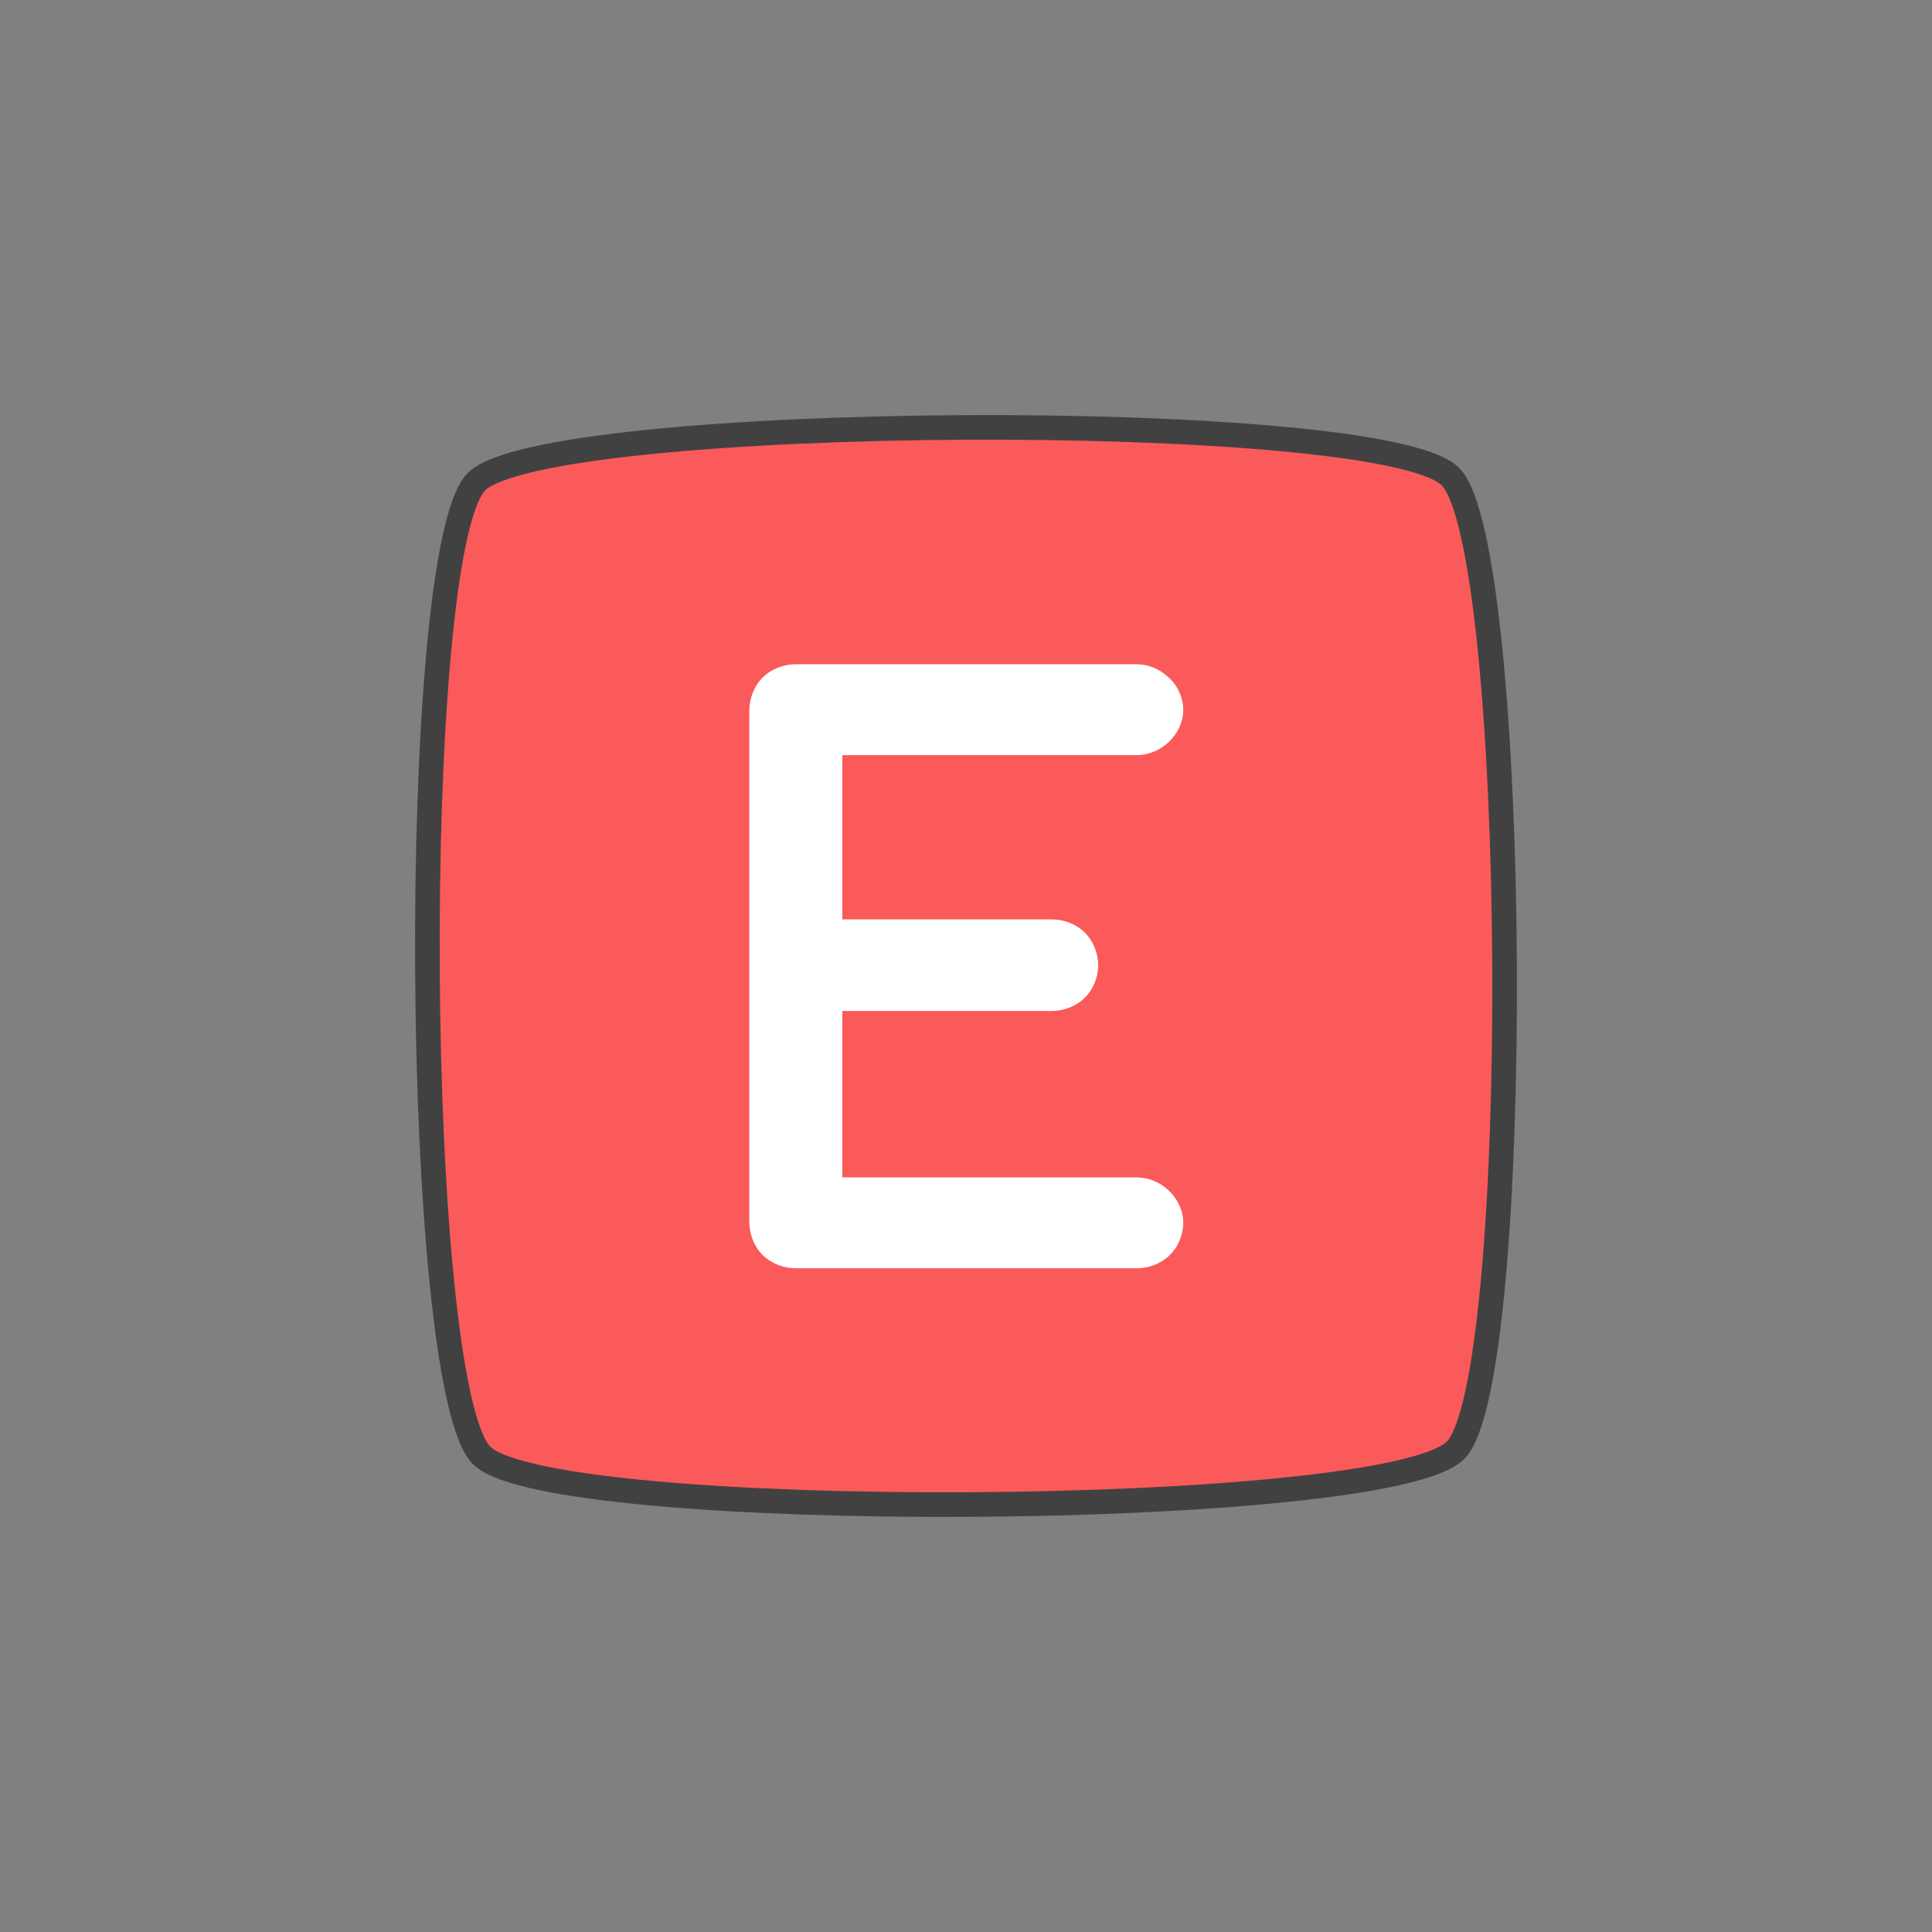 <?xml version="1.0" encoding="UTF-8" standalone="no"?>
<svg
   xmlns:osb="http://www.openswatchbook.org/uri/2009/osb"
   xmlns:dc="http://purl.org/dc/elements/1.1/"
   xmlns:cc="http://creativecommons.org/ns#"
   xmlns:rdf="http://www.w3.org/1999/02/22-rdf-syntax-ns#"
   xmlns:svg="http://www.w3.org/2000/svg"
   xmlns="http://www.w3.org/2000/svg"
   xmlns:xlink="http://www.w3.org/1999/xlink"
   xmlns:sodipodi="http://sodipodi.sourceforge.net/DTD/sodipodi-0.dtd"
   xmlns:inkscape="http://www.inkscape.org/namespaces/inkscape"
   id="SVGRoot"
   version="1.1"
   viewBox="0 0 64.0 64.0"
   height="64.0px"
   width="64.0px"
   inkscape:version="1.0 (4035a4fb49, 2020-05-01)"
   sodipodi:docname="ibus-english.svg">
  <rect x="0" y="0" width="64.0" height="64.0" fill="#808080" stroke="none"/>
  <defs
     id="defs10">
    <linearGradient
       id="linearGradient5785"
       osb:paint="solid">
      <stop
         style="stop-color:#414141;stop-opacity:1;"
         offset="0"
         id="stop5783" />
    </linearGradient>
    <linearGradient
       inkscape:collect="always"
       xlink:href="#linearGradient5785"
       id="linearGradient5787"
       x1="13.75"
       y1="32"
       x2="50.25"
       y2="32"
       gradientUnits="userSpaceOnUse" />
  </defs>
  <sodipodi:namedview
     id="base"
     pagecolor="#ffffff"
     bordercolor="#666666"
     borderopacity="1.0"
     inkscape:pageopacity="0.0"
     inkscape:pageshadow="2"
     inkscape:zoom="9.0674598"
     inkscape:cx="18.882098"
     inkscape:cy="26.773288"
     inkscape:document-units="px"
     inkscape:current-layer="layer1"
     inkscape:document-rotation="0"
     showgrid="false"
     inkscape:window-width="1782"
     inkscape:window-height="981"
     inkscape:window-x="40"
     inkscape:window-y="0"
     inkscape:window-maximized="1">
    <inkscape:grid
       id="grid19"
       type="xygrid" />
  </sodipodi:namedview>
  <g
     inkscape:label="Layer 1"
     inkscape:groupmode="layer"
     id="layer1">
    <path
       sodipodi:type="star"
       style="fill:#fa5a5a;fill-opacity:1;stroke:url(#linearGradient5787);stroke-width:0.815;stroke-linecap:round;stroke-linejoin:round;stroke-miterlimit:4;stroke-dasharray:none;stroke-opacity:1;paint-order:stroke fill markers"
       id="path3762"
       sodipodi:sides="4"
       sodipodi:cx="32"
       sodipodi:cy="32"
       sodipodi:r1="22.811083"
       sodipodi:r2="13.923287"
       sodipodi:arg1="2.3507061"
       sodipodi:arg2="3.1361043"
       inkscape:flatsided="true"
       inkscape:rounded="0.1"
       inkscape:randomized="0"
       d="m 15.959,48.218 c -2.294,-2.269 -2.446,-29.966 -0.177,-32.259 2.269,-2.294 29.966,-2.446 32.259,-0.177 2.294,2.269 2.446,29.966 0.177,32.259 -2.269,2.294 -29.966,2.446 -32.259,0.177 z" />
    <g
       transform="matrix(0.602,0,0,0.602,12.745,12.745)"
       aria-label="E"
       id="g906"
       style="font-style:normal;font-weight:normal;font-size:40px;line-height:1.25;font-family:sans-serif;fill:#ffffff;fill-opacity:1;stroke:none;stroke-width:2;stroke-miterlimit:4;stroke-dasharray:none;stroke-opacity:1">
      <g
         style="opacity:1;fill:#ffffff;fill-opacity:1;stroke:none"
         id="g908">
        <path
           id="path910"
           d="m 22.62,47.62 c -0.453,0 -0.827,-0.147 -1.12,-0.44 -0.293,-0.293 -0.44,-0.667 -0.44,-1.12 v -28.12 c 0,-0.453 0.147,-0.827 0.44,-1.12 0.293,-0.293 0.667,-0.44 1.12,-0.44 h 18.76 c 0.427,0 0.787,0.147 1.08,0.44 0.32,0.267 0.48,0.627 0.48,1.08 0,0.4 -0.16,0.747 -0.48,1.04 -0.293,0.293 -0.653,0.44 -1.08,0.44 h -17.2 v 11.04 h 12.52 c 0.453,0 0.827,0.147 1.12,0.44 0.293,0.293 0.44,0.653 0.44,1.08 0,0.427 -0.147,0.787 -0.44,1.08 -0.293,0.293 -0.667,0.44 -1.12,0.44 h -12.52 v 11.16 h 17.2 c 0.427,0 0.787,0.147 1.08,0.44 0.32,0.293 0.48,0.64 0.48,1.04 0,0.453 -0.16,0.827 -0.48,1.12 -0.293,0.267 -0.653,0.4 -1.08,0.4 z"
           style="color:#000000;font-style:normal;font-variant:normal;font-weight:normal;font-stretch:normal;font-size:medium;line-height:1.25;font-family:sans-serif;font-variant-ligatures:normal;font-variant-position:normal;font-variant-caps:normal;font-variant-numeric:normal;font-variant-alternates:normal;font-variant-east-asian:normal;font-feature-settings:normal;font-variation-settings:normal;text-indent:0;text-align:start;text-decoration:none;text-decoration-line:none;text-decoration-style:solid;text-decoration-color:#000000;letter-spacing:normal;word-spacing:normal;text-transform:none;writing-mode:lr-tb;direction:ltr;text-orientation:mixed;dominant-baseline:auto;baseline-shift:baseline;text-anchor:start;white-space:normal;shape-padding:0;shape-margin:0;inline-size:0;clip-rule:nonzero;display:inline;overflow:visible;visibility:visible;isolation:auto;mix-blend-mode:normal;color-interpolation:sRGB;color-interpolation-filters:linearRGB;solid-color:#000000;solid-opacity:1;vector-effect:none;fill:#ffffff;fill-opacity:1;fill-rule:nonzero;stroke:none;stroke-width:2;stroke-linecap:butt;stroke-linejoin:miter;stroke-miterlimit:4;stroke-dasharray:none;stroke-dashoffset:0;stroke-opacity:1;color-rendering:auto;image-rendering:auto;shape-rendering:auto;text-rendering:auto;enable-background:accumulate;stop-color:#000000;stop-opacity:1" />
        <path
           d="m 22.619,15.381 c -0.669,0 -1.351,0.257 -1.826,0.732 -0.475,0.475 -0.732,1.157 -0.732,1.826 v 28.121 c 0,0.669 0.257,1.351 0.732,1.826 0.475,0.475 1.157,0.732 1.826,0.732 h 18.762 c 0.635,0 1.28,-0.231 1.752,-0.66 h 0.002 v -0.002 c 0.509,-0.467 0.805,-1.169 0.805,-1.857 0,-0.659 -0.318,-1.31 -0.795,-1.756 -0.464,-0.454 -1.116,-0.725 -1.764,-0.725 H 25.18 v -9.158 h 11.52 c 0.669,0 1.353,-0.259 1.828,-0.734 0.465,-0.465 0.732,-1.131 0.732,-1.787 0,-0.656 -0.268,-1.322 -0.732,-1.787 -0.475,-0.475 -1.159,-0.732 -1.828,-0.732 H 25.18 v -9.039 h 16.201 c 0.647,0 1.3,-0.271 1.764,-0.725 0.477,-0.446 0.795,-1.097 0.795,-1.756 0,-0.674 -0.309,-1.362 -0.822,-1.809 -0.463,-0.441 -1.099,-0.711 -1.736,-0.711 z m 0,2 h 18.762 c 0.198,0 0.249,0.025 0.371,0.146 l 0.033,0.031 0.035,0.029 c 0.106,0.088 0.119,0.094 0.119,0.312 0,0.133 -0.001,0.162 -0.154,0.303 l -0.018,0.014 -0.016,0.016 c -0.122,0.122 -0.174,0.148 -0.371,0.148 H 23.18 v 13.039 h 13.52 c 0.238,0 0.303,0.035 0.414,0.146 0.122,0.122 0.146,0.176 0.146,0.373 0,0.198 -0.025,0.251 -0.146,0.373 -0.111,0.111 -0.176,0.148 -0.414,0.148 H 23.18 v 13.158 h 18.201 c 0.198,0 0.249,0.027 0.371,0.148 l 0.016,0.016 0.018,0.014 c 0.153,0.14 0.154,0.169 0.154,0.303 0,0.217 -0.024,0.263 -0.152,0.381 0,0 -0.002,0 -0.002,0 0,0 0,0.002 0,0.002 -0.114,0.103 -0.187,0.137 -0.404,0.137 H 22.619 c -0.238,0 -0.301,-0.035 -0.412,-0.146 -0.111,-0.111 -0.146,-0.174 -0.146,-0.412 v -28.121 c 0,-0.238 0.035,-0.301 0.146,-0.412 0.111,-0.111 0.174,-0.146 0.412,-0.146 z"
           style="color:#000000;font-style:normal;font-variant:normal;font-weight:normal;font-stretch:normal;font-size:medium;line-height:1.25;font-family:sans-serif;font-variant-ligatures:normal;font-variant-position:normal;font-variant-caps:normal;font-variant-numeric:normal;font-variant-alternates:normal;font-variant-east-asian:normal;font-feature-settings:normal;font-variation-settings:normal;text-indent:0;text-align:start;text-decoration:none;text-decoration-line:none;text-decoration-style:solid;text-decoration-color:#000000;letter-spacing:normal;word-spacing:normal;text-transform:none;writing-mode:lr-tb;direction:ltr;text-orientation:mixed;dominant-baseline:auto;baseline-shift:baseline;text-anchor:start;white-space:normal;shape-padding:0;shape-margin:0;inline-size:0;clip-rule:nonzero;display:inline;overflow:visible;visibility:visible;isolation:auto;mix-blend-mode:normal;color-interpolation:sRGB;color-interpolation-filters:linearRGB;solid-color:#000000;solid-opacity:1;vector-effect:none;fill:#ffffff;fill-opacity:1;fill-rule:nonzero;stroke:none;stroke-width:2;stroke-linecap:butt;stroke-linejoin:miter;stroke-miterlimit:4;stroke-dasharray:none;stroke-dashoffset:0;stroke-opacity:1;color-rendering:auto;image-rendering:auto;shape-rendering:auto;text-rendering:auto;enable-background:accumulate;stop-color:#000000;stop-opacity:1"
           id="path912" />
      </g>
    </g>
  </g>
</svg>
